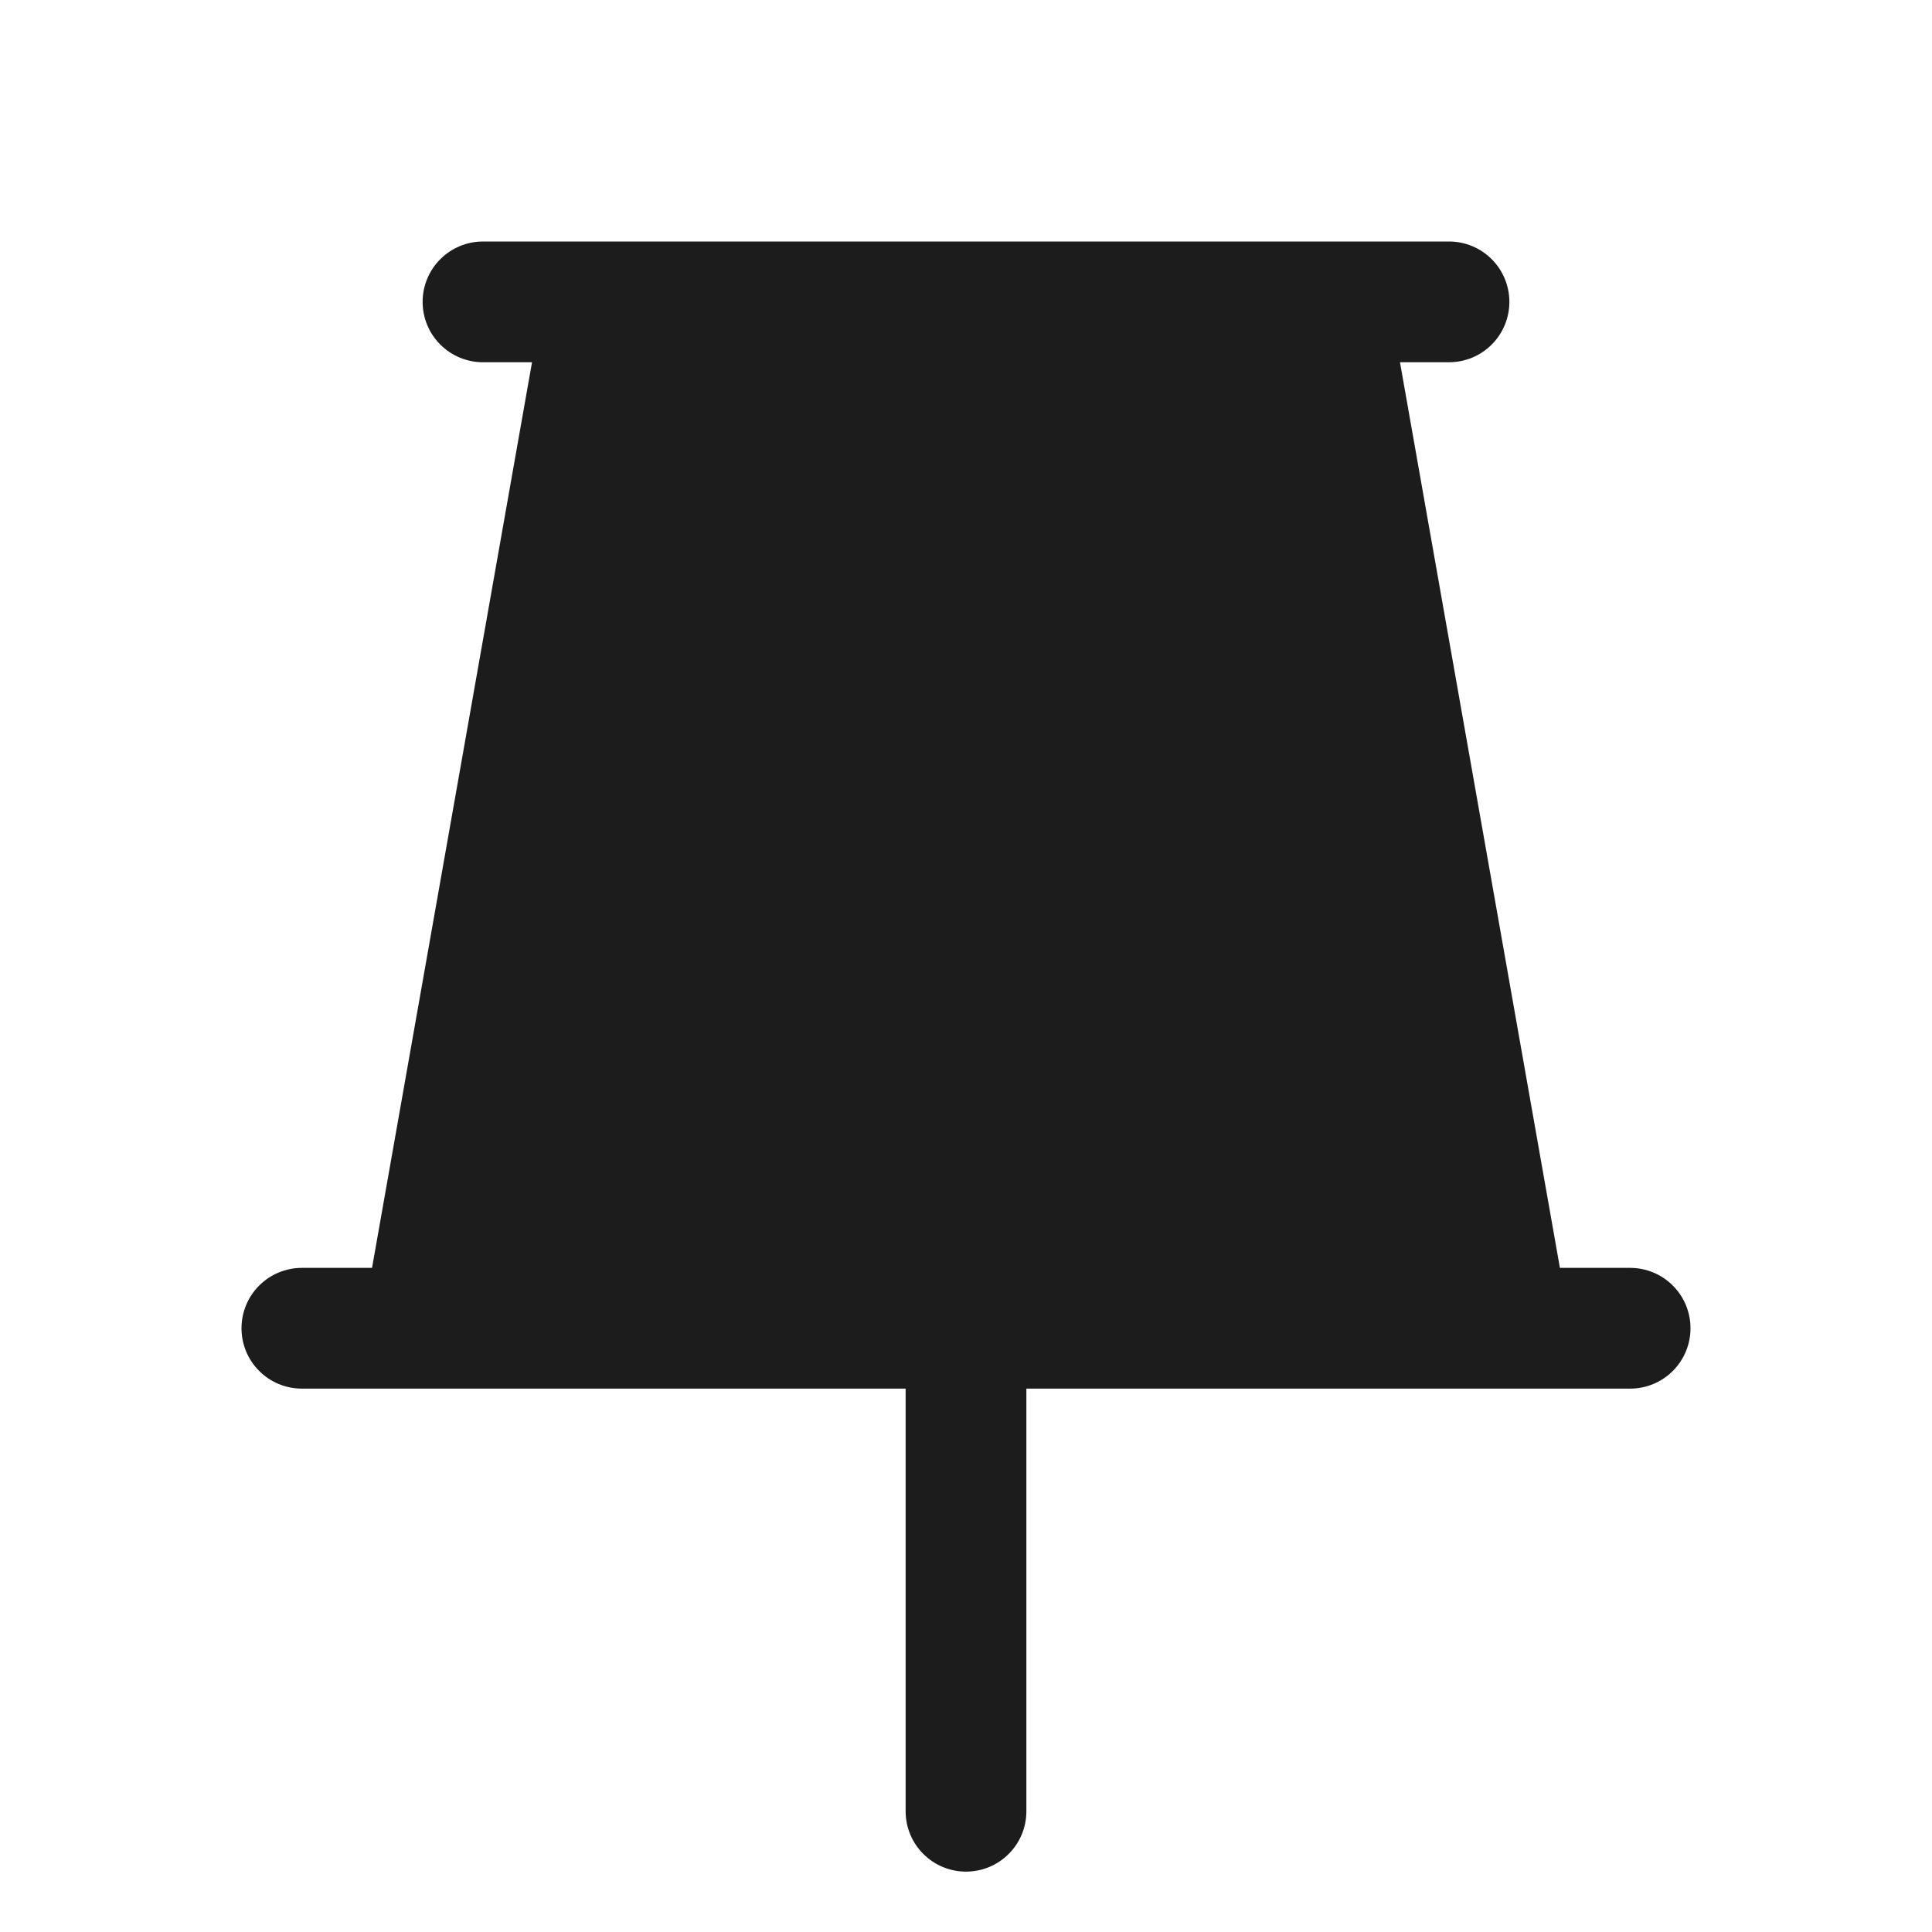 <svg width="32" height="32" viewBox="0 0 32 32" fill="none" xmlns="http://www.w3.org/2000/svg">
<path d="M28 22C28 22.265 27.895 22.52 27.707 22.707C27.52 22.895 27.265 23 27 23H17V30C17 30.265 16.895 30.52 16.707 30.707C16.52 30.895 16.265 31 16 31C15.735 31 15.48 30.895 15.293 30.707C15.105 30.52 15 30.265 15 30V23H5C4.735 23 4.48 22.895 4.293 22.707C4.105 22.52 4 22.265 4 22C4 21.735 4.105 21.48 4.293 21.293C4.48 21.105 4.735 21 5 21H6.162L8.812 6H8C7.735 6 7.48 5.895 7.293 5.707C7.105 5.52 7 5.265 7 5C7 4.735 7.105 4.48 7.293 4.293C7.48 4.105 7.735 4 8 4H24C24.265 4 24.52 4.105 24.707 4.293C24.895 4.48 25 4.735 25 5C25 5.265 24.895 5.52 24.707 5.707C24.52 5.895 24.265 6 24 6H23.188L25.837 21H27C27.265 21 27.52 21.105 27.707 21.293C27.895 21.48 28 21.735 28 22Z" fill="#1C1C1C"/>
</svg>
